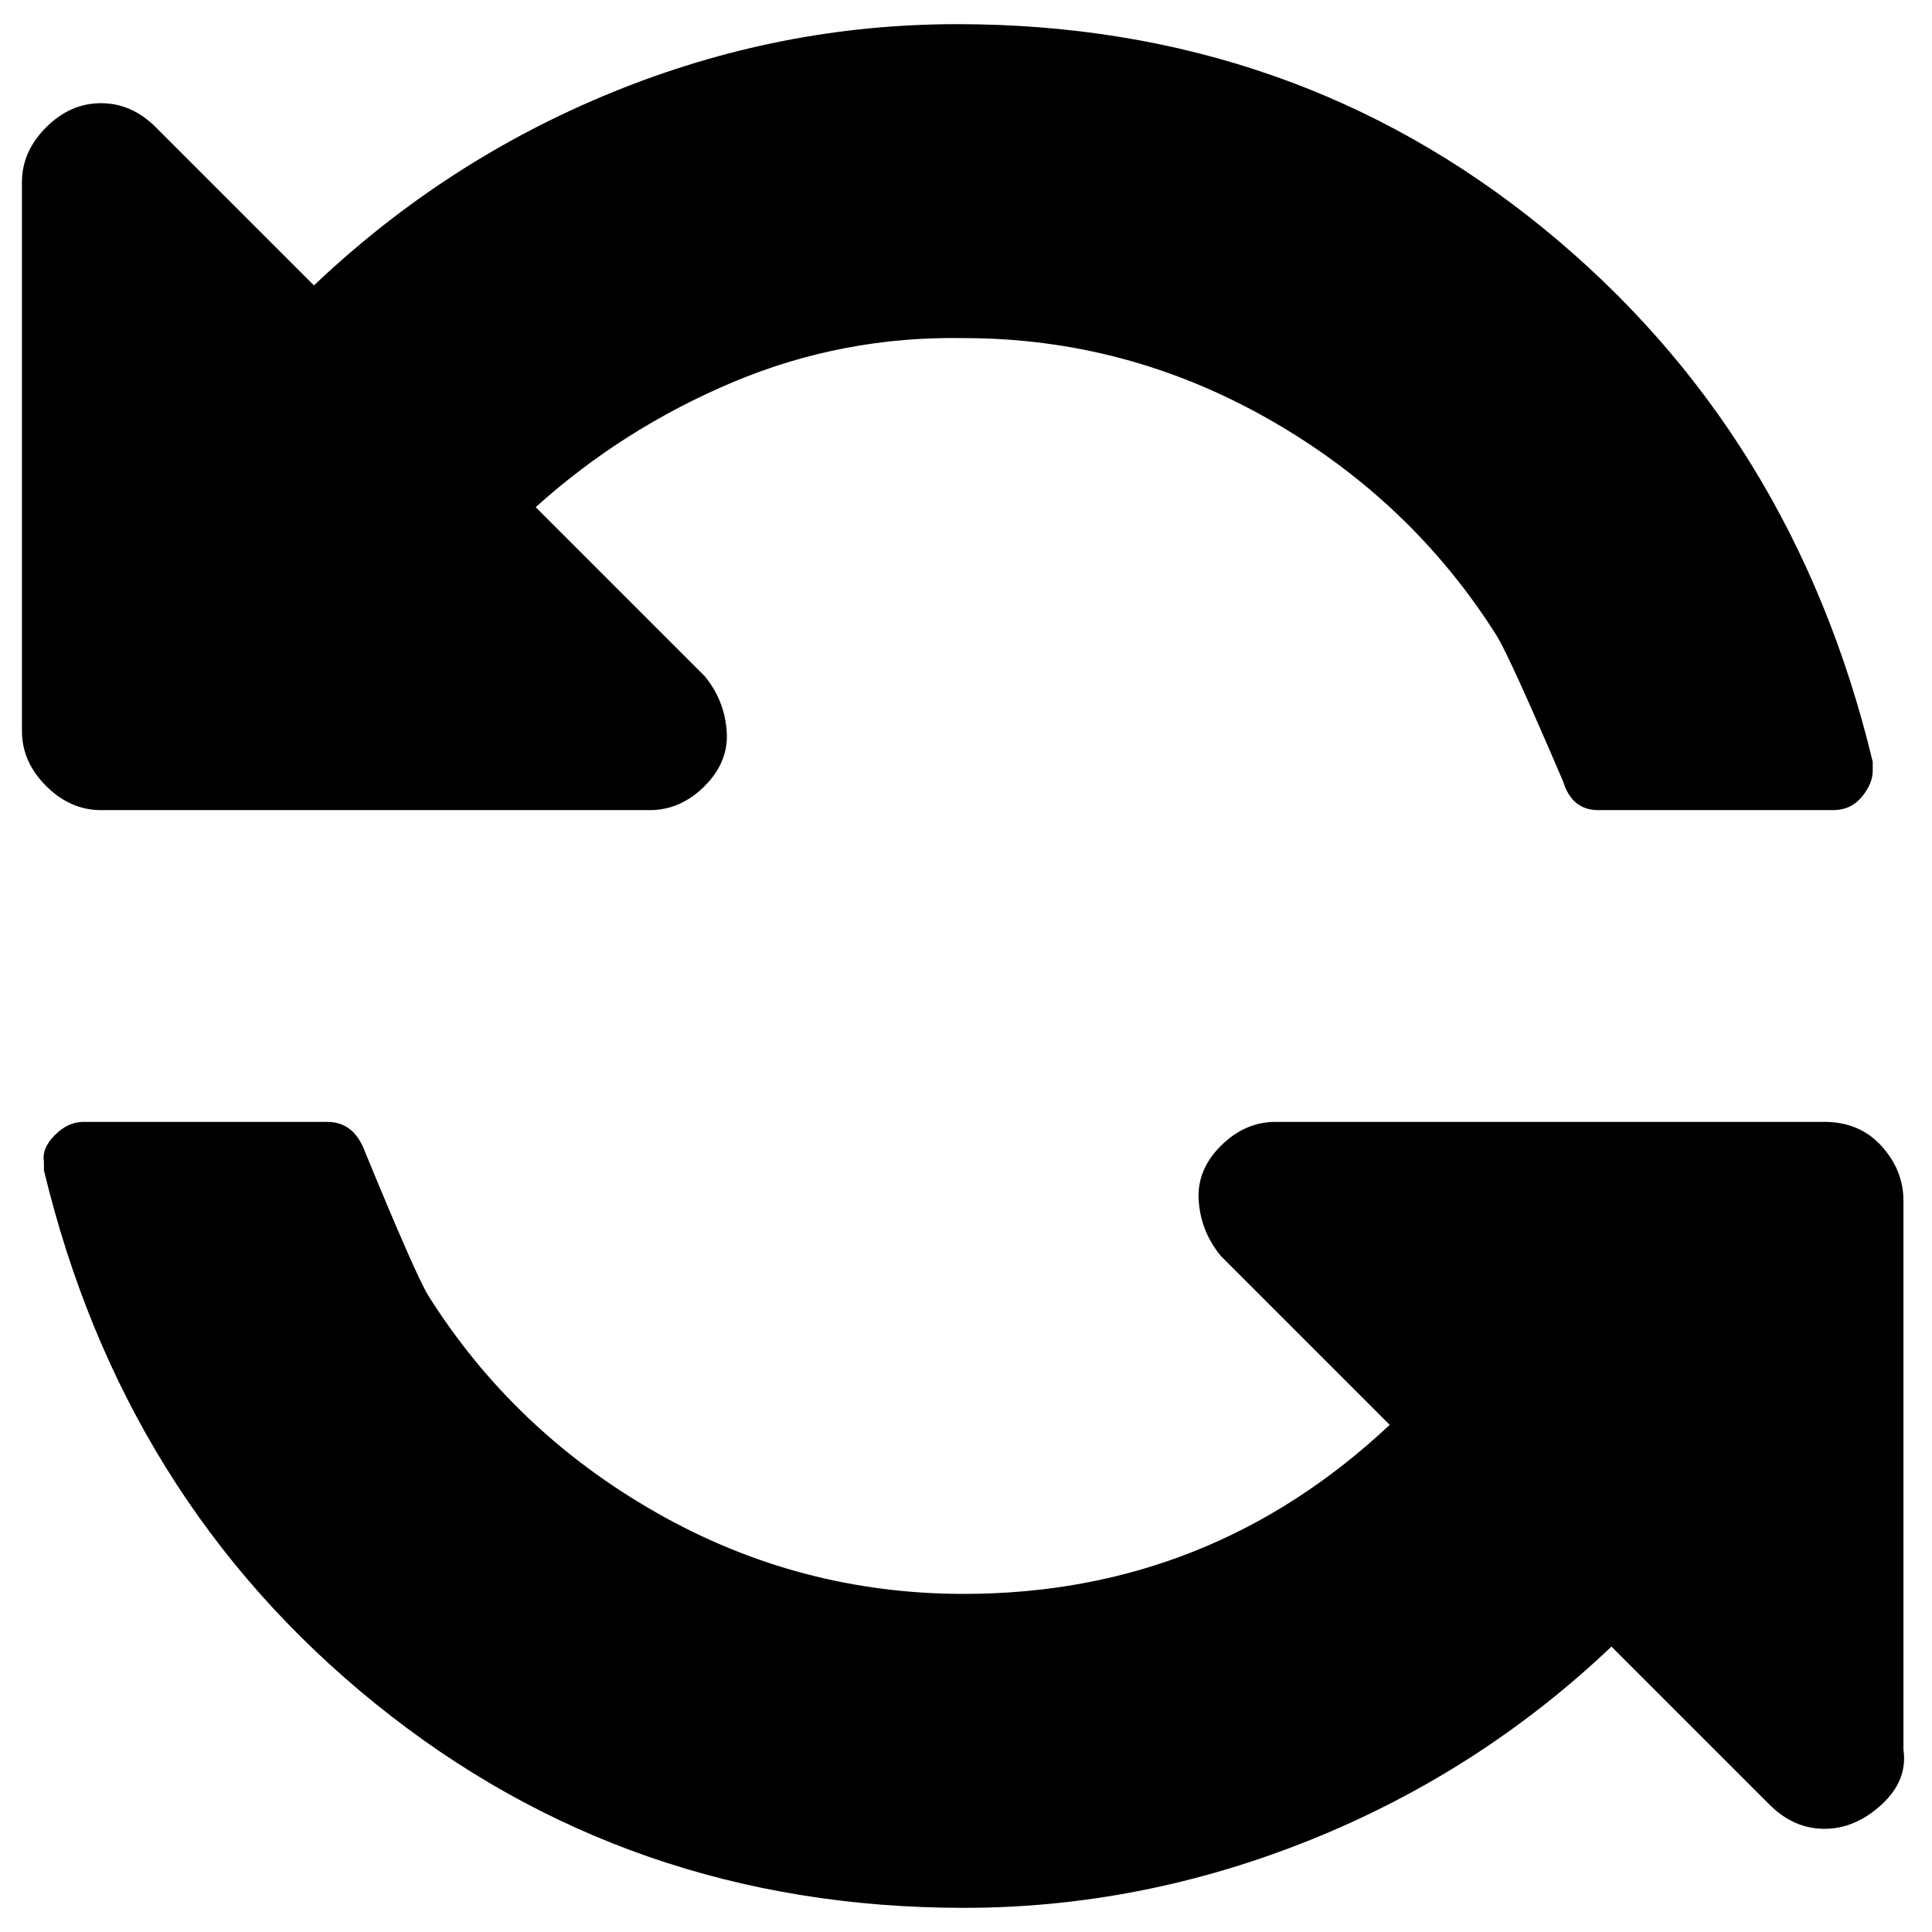 <svg xmlns="http://www.w3.org/2000/svg" viewBox="-10 -90 880 880" width="256" height="256"><path d="M843 261v-4Q807 107 693 14T426-79q-81 0-157 31T133 40L61-32Q50-43 36-43T11-32 0-7v250q0 14 11 25t25 11h250q14 0 25-11t10-25-10-25l-77-77q40-36 90-57t105-20q74 0 139 37t104 99q6 10 30 66 4 13 16 13h107q8 0 13-6t5-12zm14 446V457q0-14-10-25t-26-11H571q-14 0-25 11t-10 25 10 25l77 77q-82 77-194 77-75 0-140-37t-104-99q-6-10-29-66-5-13-17-13H28q-7 0-13 6t-5 12v4q36 150 151 243t268 93q81 0 158-31t137-88l72 72q11 11 25 11t26-11 10-25z"/></svg>